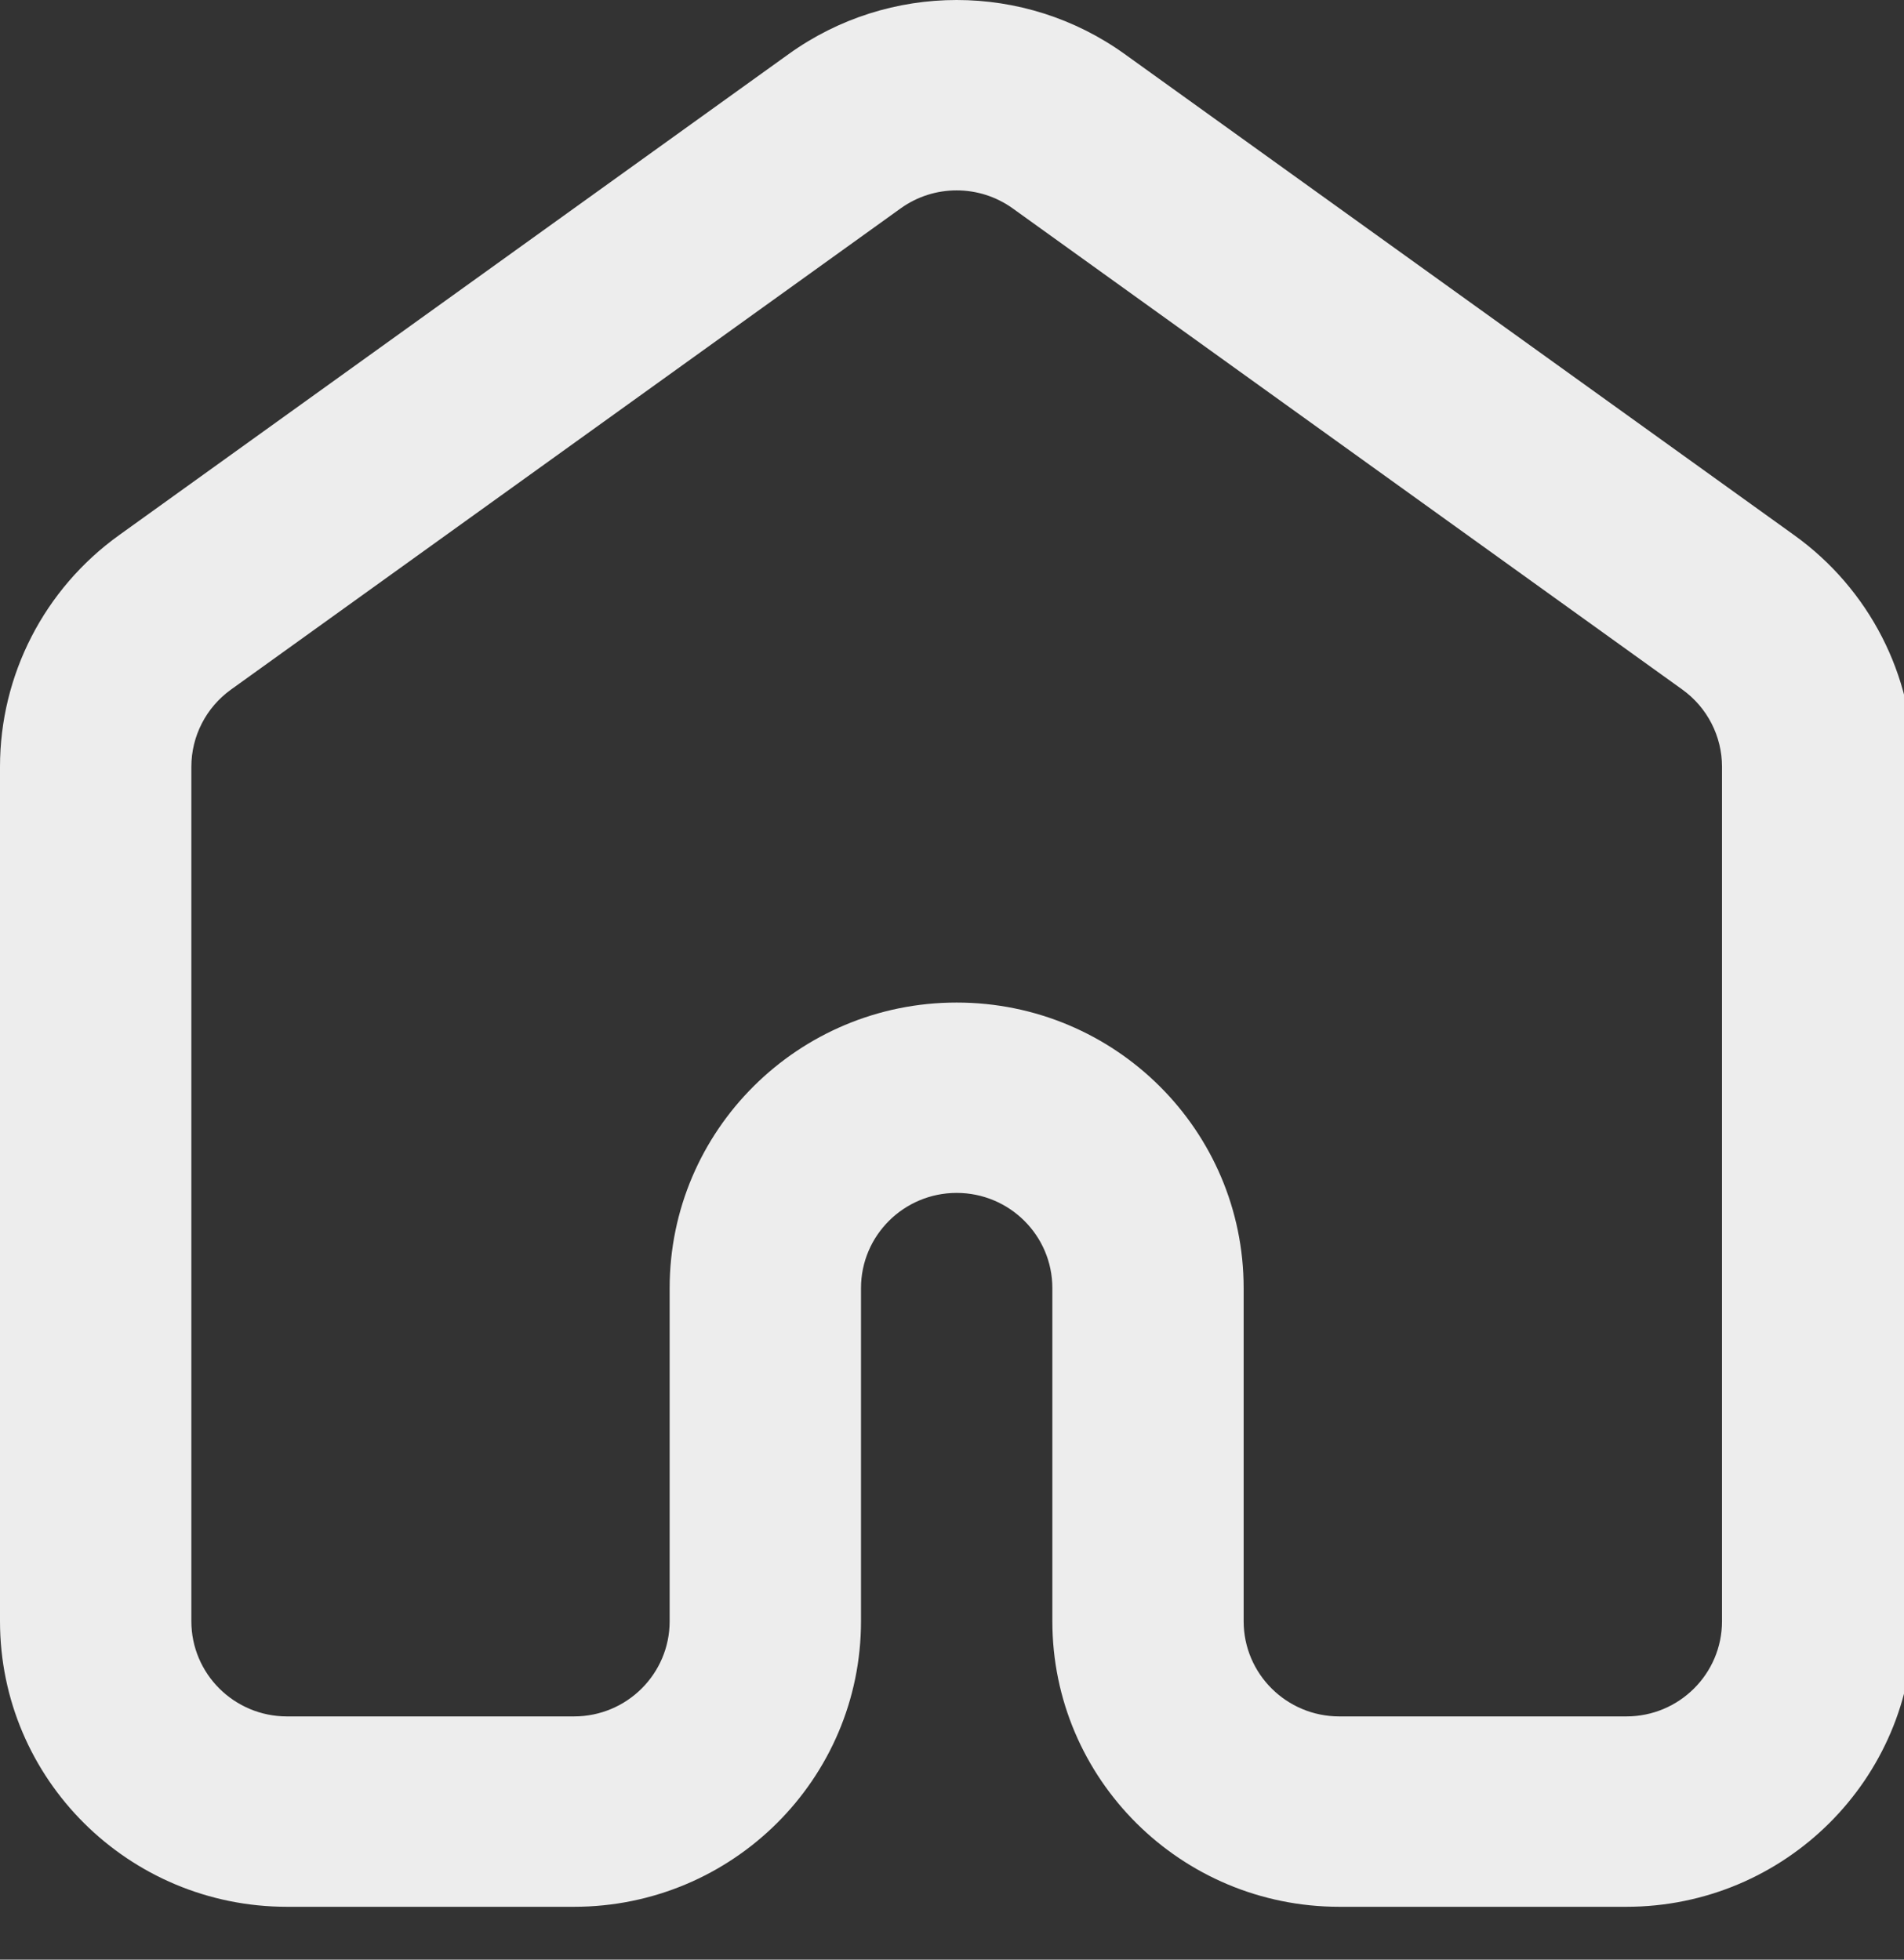 <svg width="34" height="35" viewBox="0 0 34 35" fill="none" xmlns="http://www.w3.org/2000/svg">
<rect x="0" y="0" width="34" height="35" fill="#333333" stroke="none"/>
<g clip-path="url(#clip0_363_428)">
<path fill-rule="evenodd" clip-rule="evenodd" d="M18.084 3.722C17.486 3.293 16.68 3.293 16.083 3.722L4.125 12.316C3.68 12.636 3.417 13.149 3.417 13.694V28.956C3.417 29.895 4.182 30.656 5.125 30.656H10.25C11.194 30.656 11.958 29.895 11.958 28.956V23.006C11.958 20.189 14.253 17.906 17.083 17.906C19.914 17.906 22.208 20.189 22.208 23.006V28.956C22.208 29.895 22.973 30.656 23.917 30.656H29.042C29.985 30.656 30.75 29.895 30.75 28.956V13.694C30.75 13.149 30.487 12.636 30.042 12.316L18.084 3.722ZM14.083 0.966C15.874 -0.322 18.293 -0.322 20.084 0.966L32.042 9.56C33.376 10.519 34.167 12.057 34.167 13.694V28.956C34.167 31.773 31.872 34.056 29.042 34.056H23.917C21.086 34.056 18.792 31.773 18.792 28.956V23.006C18.792 22.067 18.027 21.306 17.083 21.306C16.14 21.306 15.375 22.067 15.375 23.006V28.956C15.375 31.773 13.081 34.056 10.25 34.056H5.125C2.295 34.056 0 31.773 0 28.956V13.694C0 12.057 0.79 10.519 2.124 9.56L14.083 0.966Z" fill="#EDEDED"/>
</g>
<defs>
<clipPath id="clip0_363_428">
<rect width="34" height="35" fill="white"/>
</clipPath>
</defs>
</svg>
